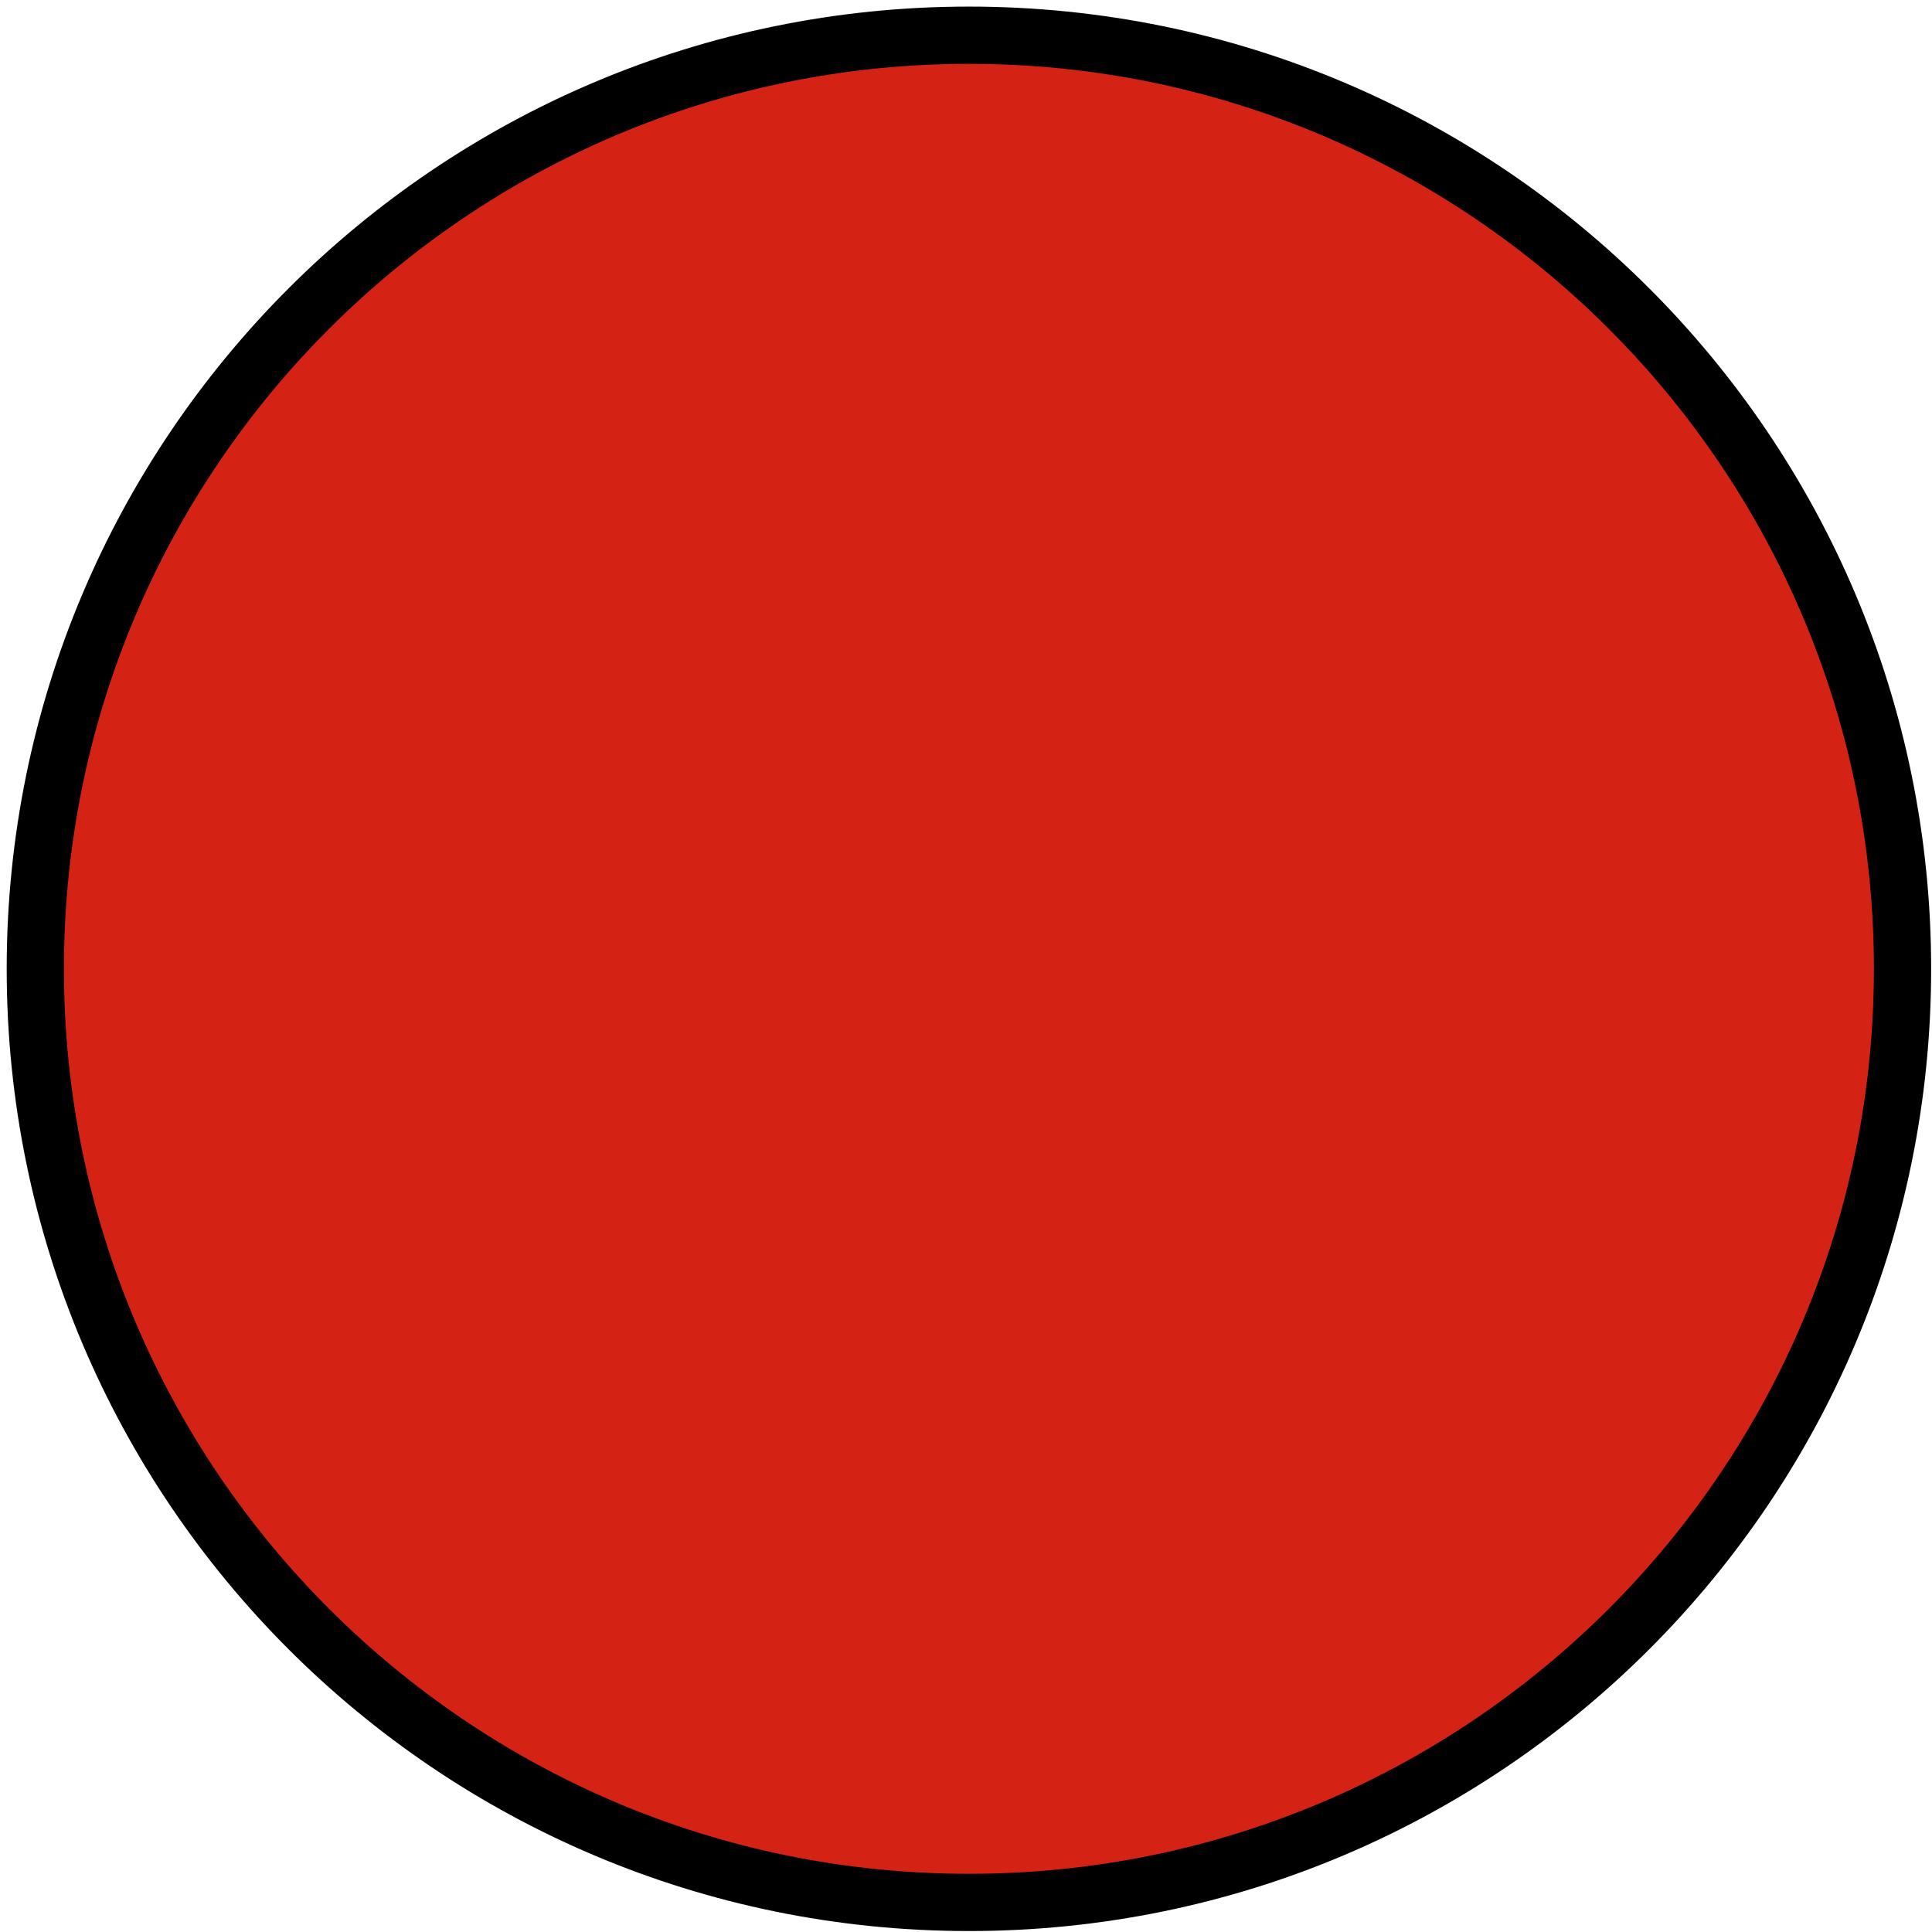 <?xml version="1.0" encoding="UTF-8" standalone="no"?>
<svg width="135px" height="135px" viewBox="0 0 135 135" version="1.1" xmlns="http://www.w3.org/2000/svg" xmlns:xlink="http://www.w3.org/1999/xlink">
    <!-- Generator: Sketch 47.1 (45422) - http://www.bohemiancoding.com/sketch -->
    <title>ball2</title>
    <desc>Created with Sketch.</desc>
    <defs></defs>
    <g id="Page-1" stroke="none" stroke-width="1" fill="none" fill-rule="evenodd">
        <g id="balls-in-box" transform="translate(-104, -67)" stroke="#000000" stroke-width="4" fill="#D42314" fill-rule="nonzero">
            <path d="M236.94,134.697 C236.94,98.668 207.733,69.461 171.704,69.461 C135.675,69.461 106.468,98.668 106.468,134.697 C106.468,170.726 135.675,199.933 171.704,199.933 C207.733,199.933 236.94,170.726 236.94,134.697" id="ball2"></path>
        </g>
    </g>
</svg>